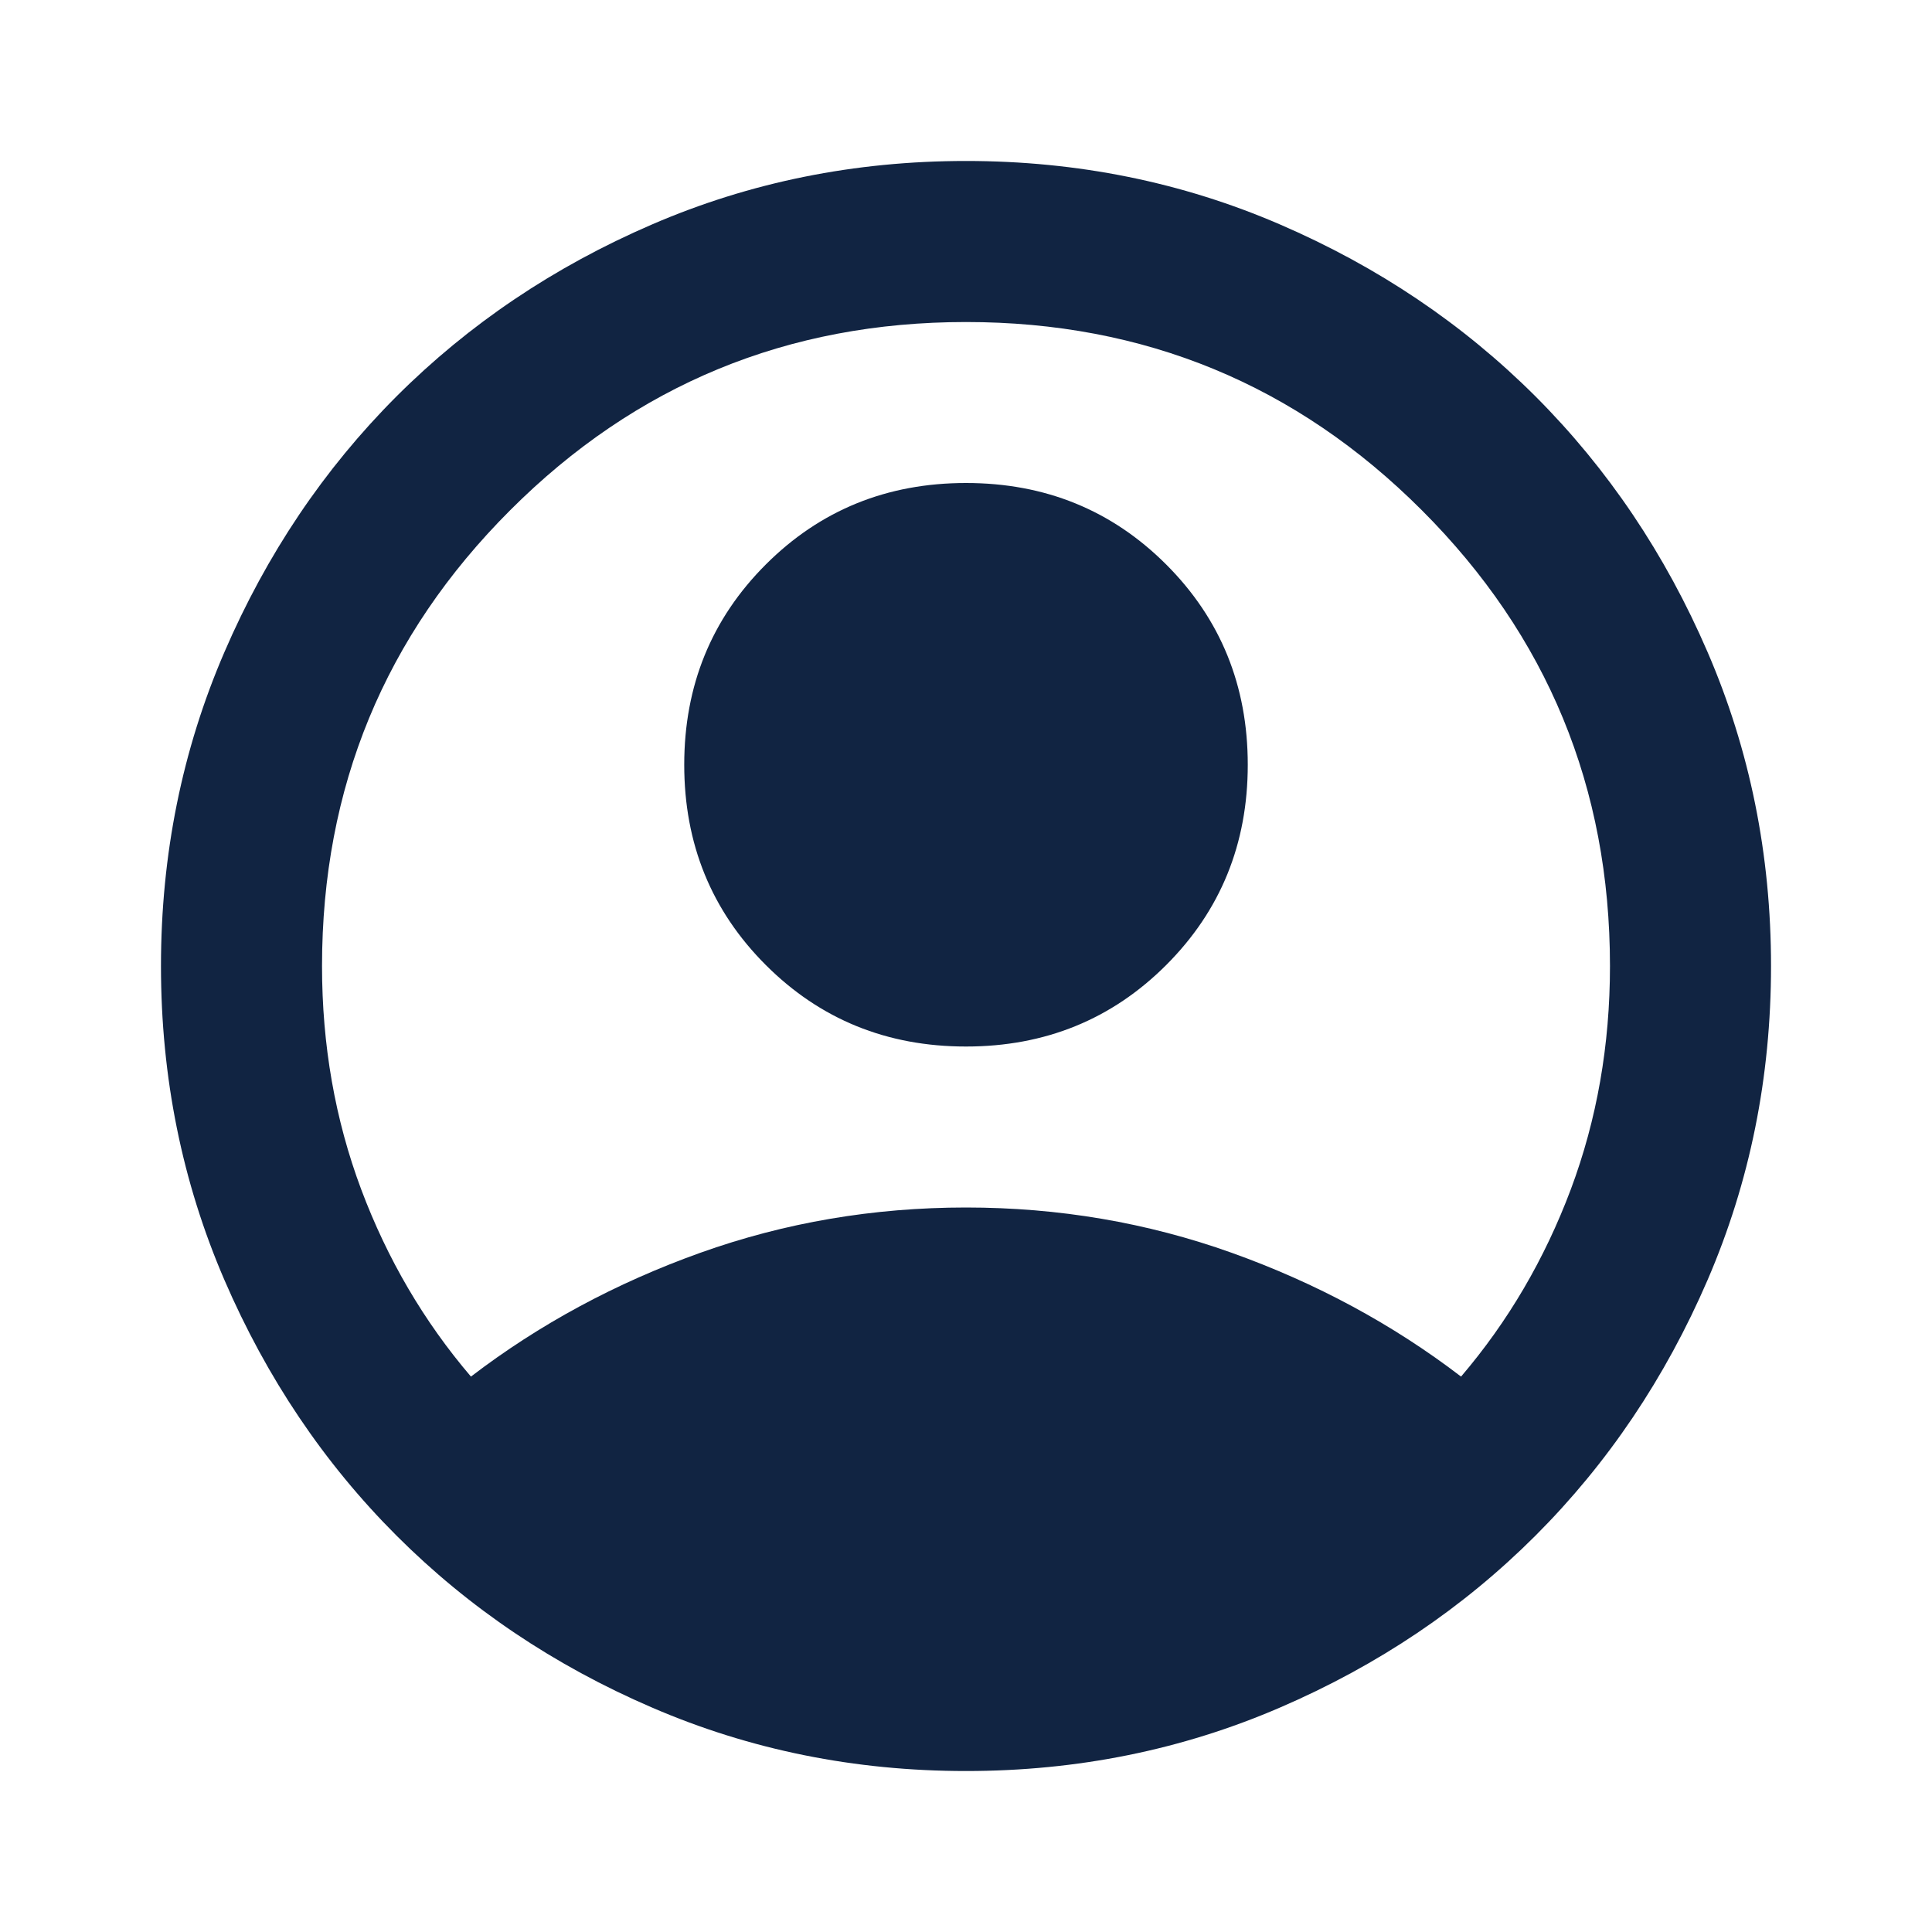 <svg width="25" height="25" viewBox="0 0 25 25" fill="none" xmlns="http://www.w3.org/2000/svg">
<mask id="mask0_901_7493" style="mask-type:alpha" maskUnits="userSpaceOnUse" x="0" y="0" width="25" height="25">
<rect width="25" height="25" fill="#D9D9D9"/>
</mask>
<g mask="url(#mask0_901_7493)">
<path d="M6.094 17.813C6.979 17.136 7.969 16.602 9.062 16.211C10.156 15.82 11.302 15.625 12.5 15.625C13.698 15.625 14.844 15.82 15.938 16.211C17.031 16.602 18.021 17.136 18.906 17.813C19.514 17.101 19.987 16.294 20.326 15.391C20.664 14.488 20.833 13.524 20.833 12.5C20.833 10.191 20.022 8.225 18.398 6.602C16.775 4.978 14.809 4.167 12.5 4.167C10.191 4.167 8.225 4.978 6.602 6.602C4.978 8.225 4.167 10.191 4.167 12.5C4.167 13.524 4.336 14.488 4.674 15.391C5.013 16.294 5.486 17.101 6.094 17.813ZM12.5 13.542C11.476 13.542 10.612 13.19 9.909 12.487C9.206 11.784 8.854 10.92 8.854 9.896C8.854 8.872 9.206 8.008 9.909 7.305C10.612 6.602 11.476 6.25 12.5 6.25C13.524 6.25 14.388 6.602 15.091 7.305C15.794 8.008 16.146 8.872 16.146 9.896C16.146 10.92 15.794 11.784 15.091 12.487C14.388 13.19 13.524 13.542 12.5 13.542ZM12.5 22.917C11.059 22.917 9.705 22.643 8.438 22.096C7.17 21.55 6.068 20.808 5.13 19.87C4.193 18.933 3.451 17.83 2.904 16.563C2.357 15.295 2.083 13.941 2.083 12.5C2.083 11.059 2.357 9.705 2.904 8.438C3.451 7.17 4.193 6.068 5.13 5.13C6.068 4.193 7.17 3.451 8.438 2.904C9.705 2.357 11.059 2.083 12.5 2.083C13.941 2.083 15.295 2.357 16.562 2.904C17.83 3.451 18.932 4.193 19.87 5.13C20.807 6.068 21.549 7.17 22.096 8.438C22.643 9.705 22.917 11.059 22.917 12.5C22.917 13.941 22.643 15.295 22.096 16.563C21.549 17.83 20.807 18.933 19.87 19.87C18.932 20.808 17.83 21.55 16.562 22.096C15.295 22.643 13.941 22.917 12.5 22.917Z" fill="#112442"/>
</g>
</svg>

